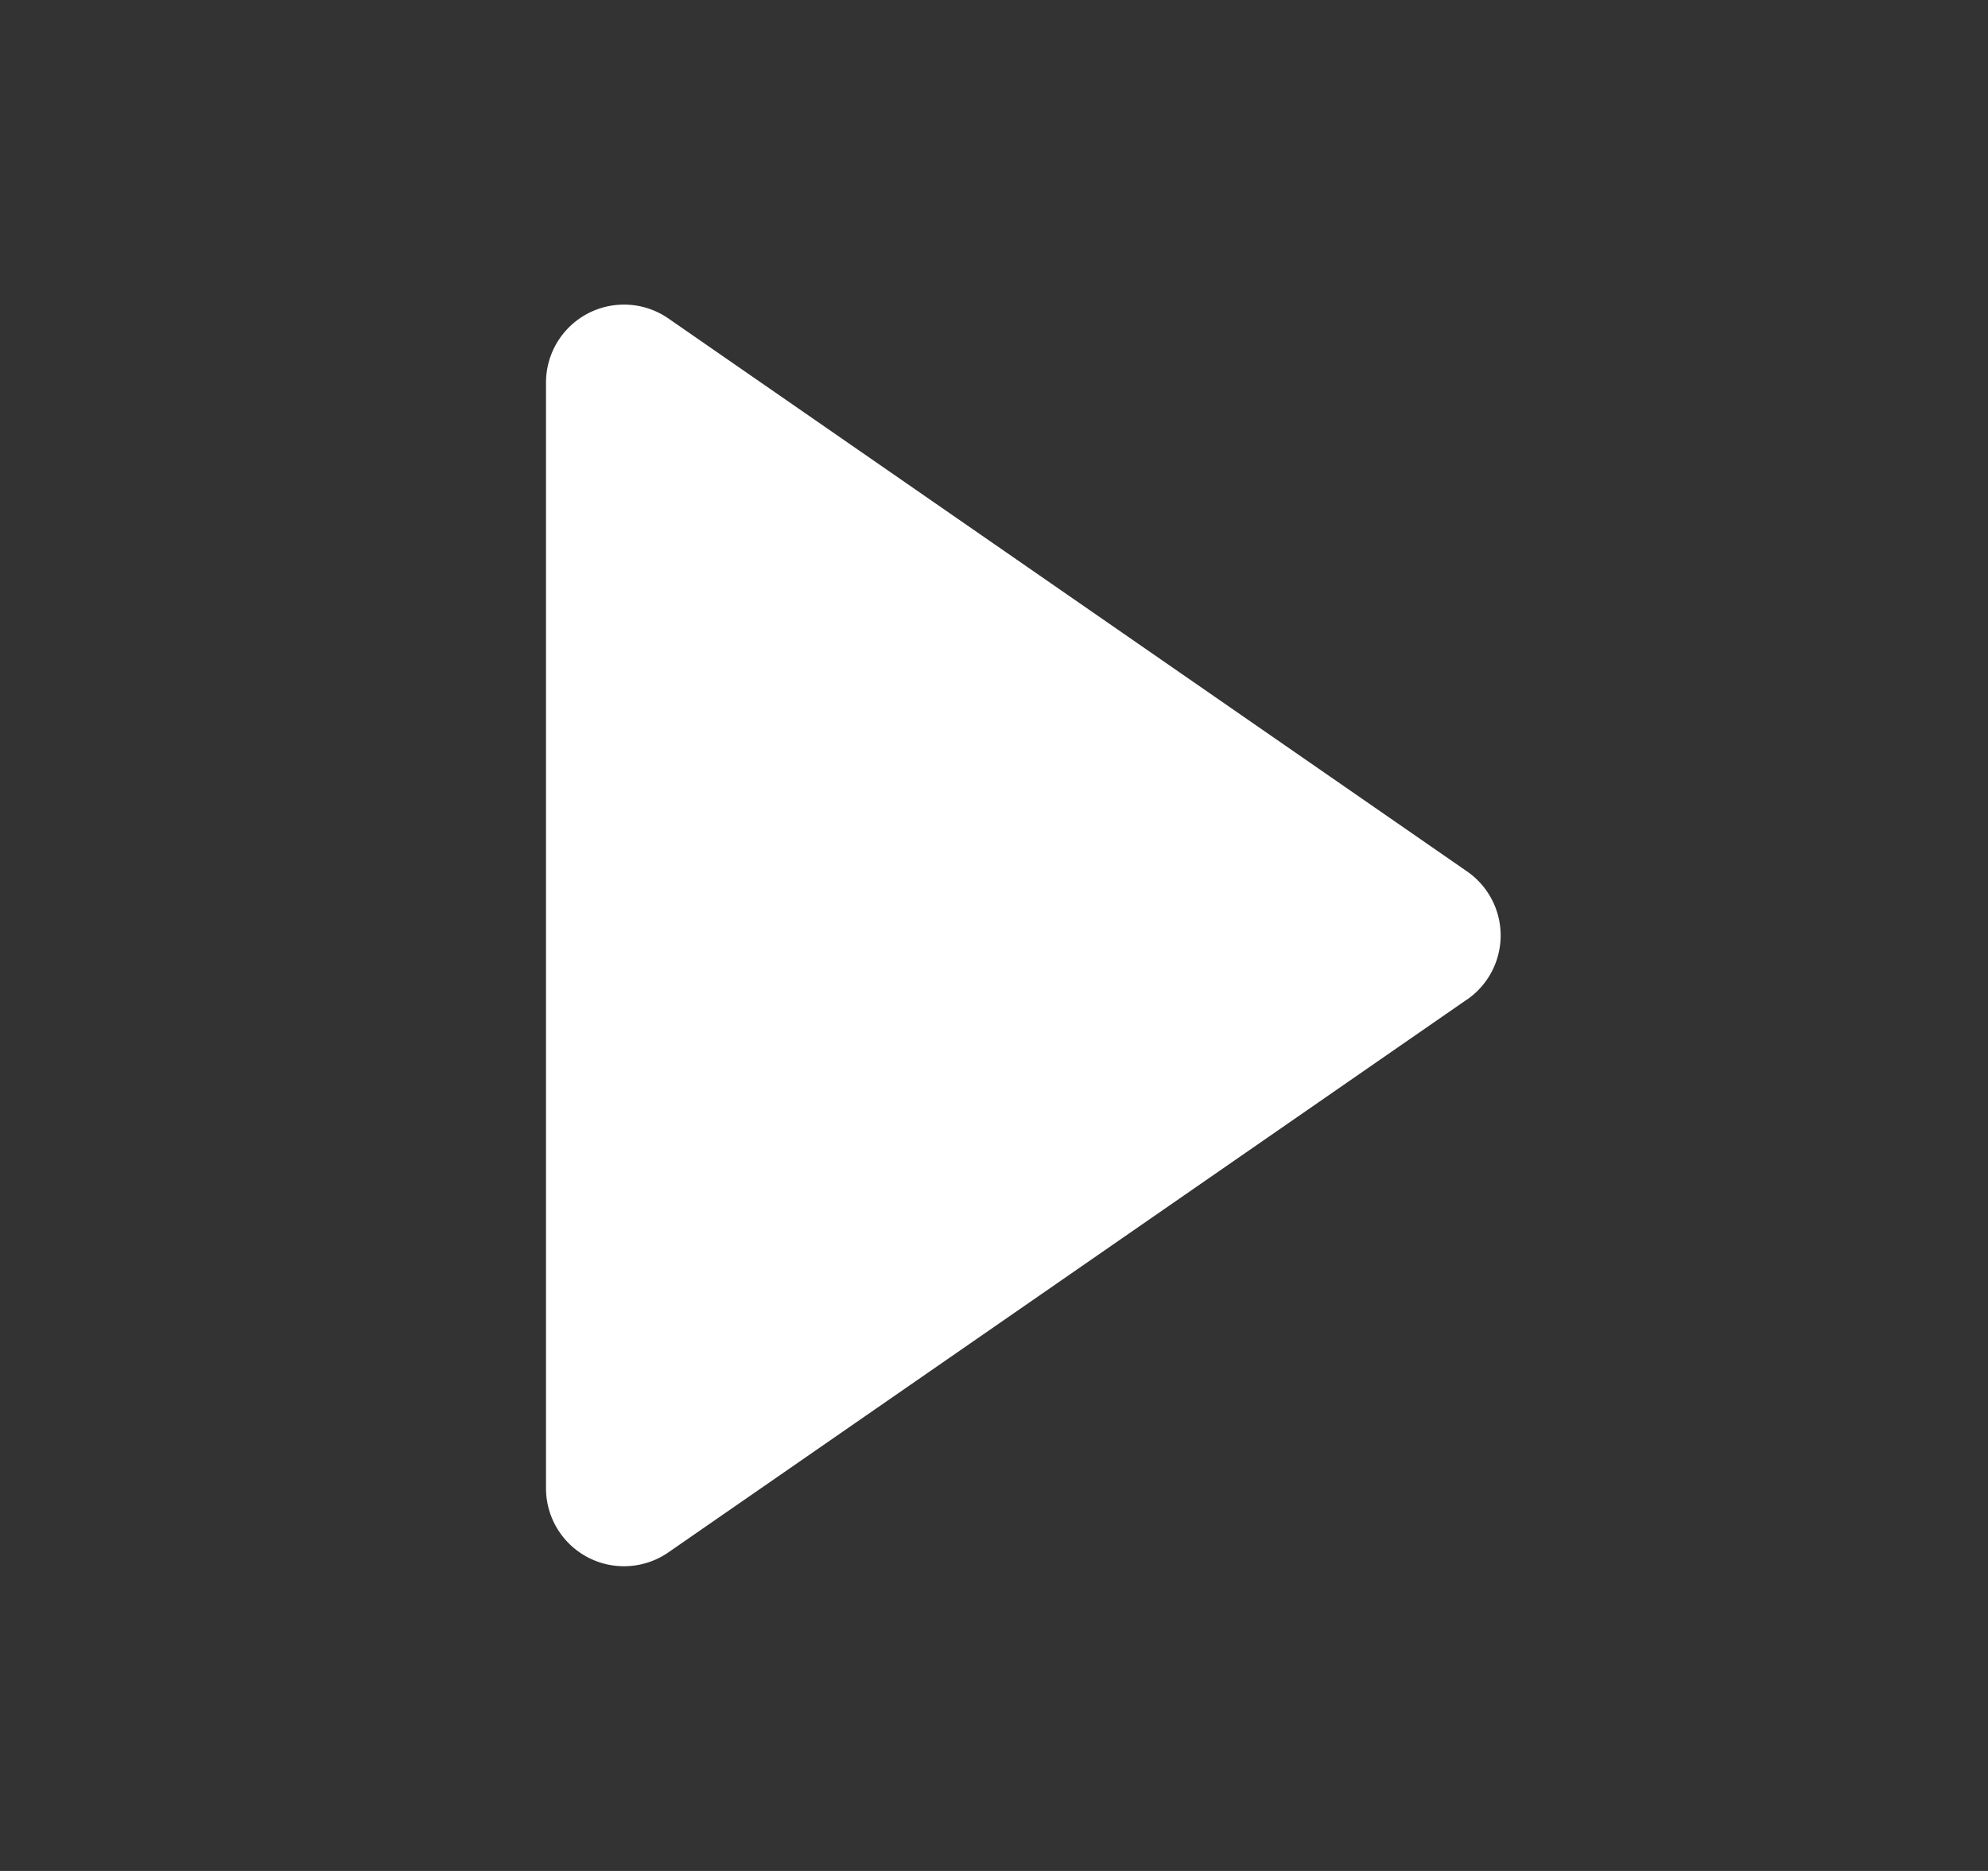 <svg xmlns="http://www.w3.org/2000/svg" width="17" height="16" fill="none"><rect width="100%" height="100%" fill="#333333" stroke="none"/><path fill="#fff" d="m12.544 8.548-6.829 4.728a.667.667 0 0 1-1.046-.549V3.273a.667.667 0 0 1 1.046-.55l6.83 4.729a.666.666 0 0 1 0 1.096Z"/></svg>